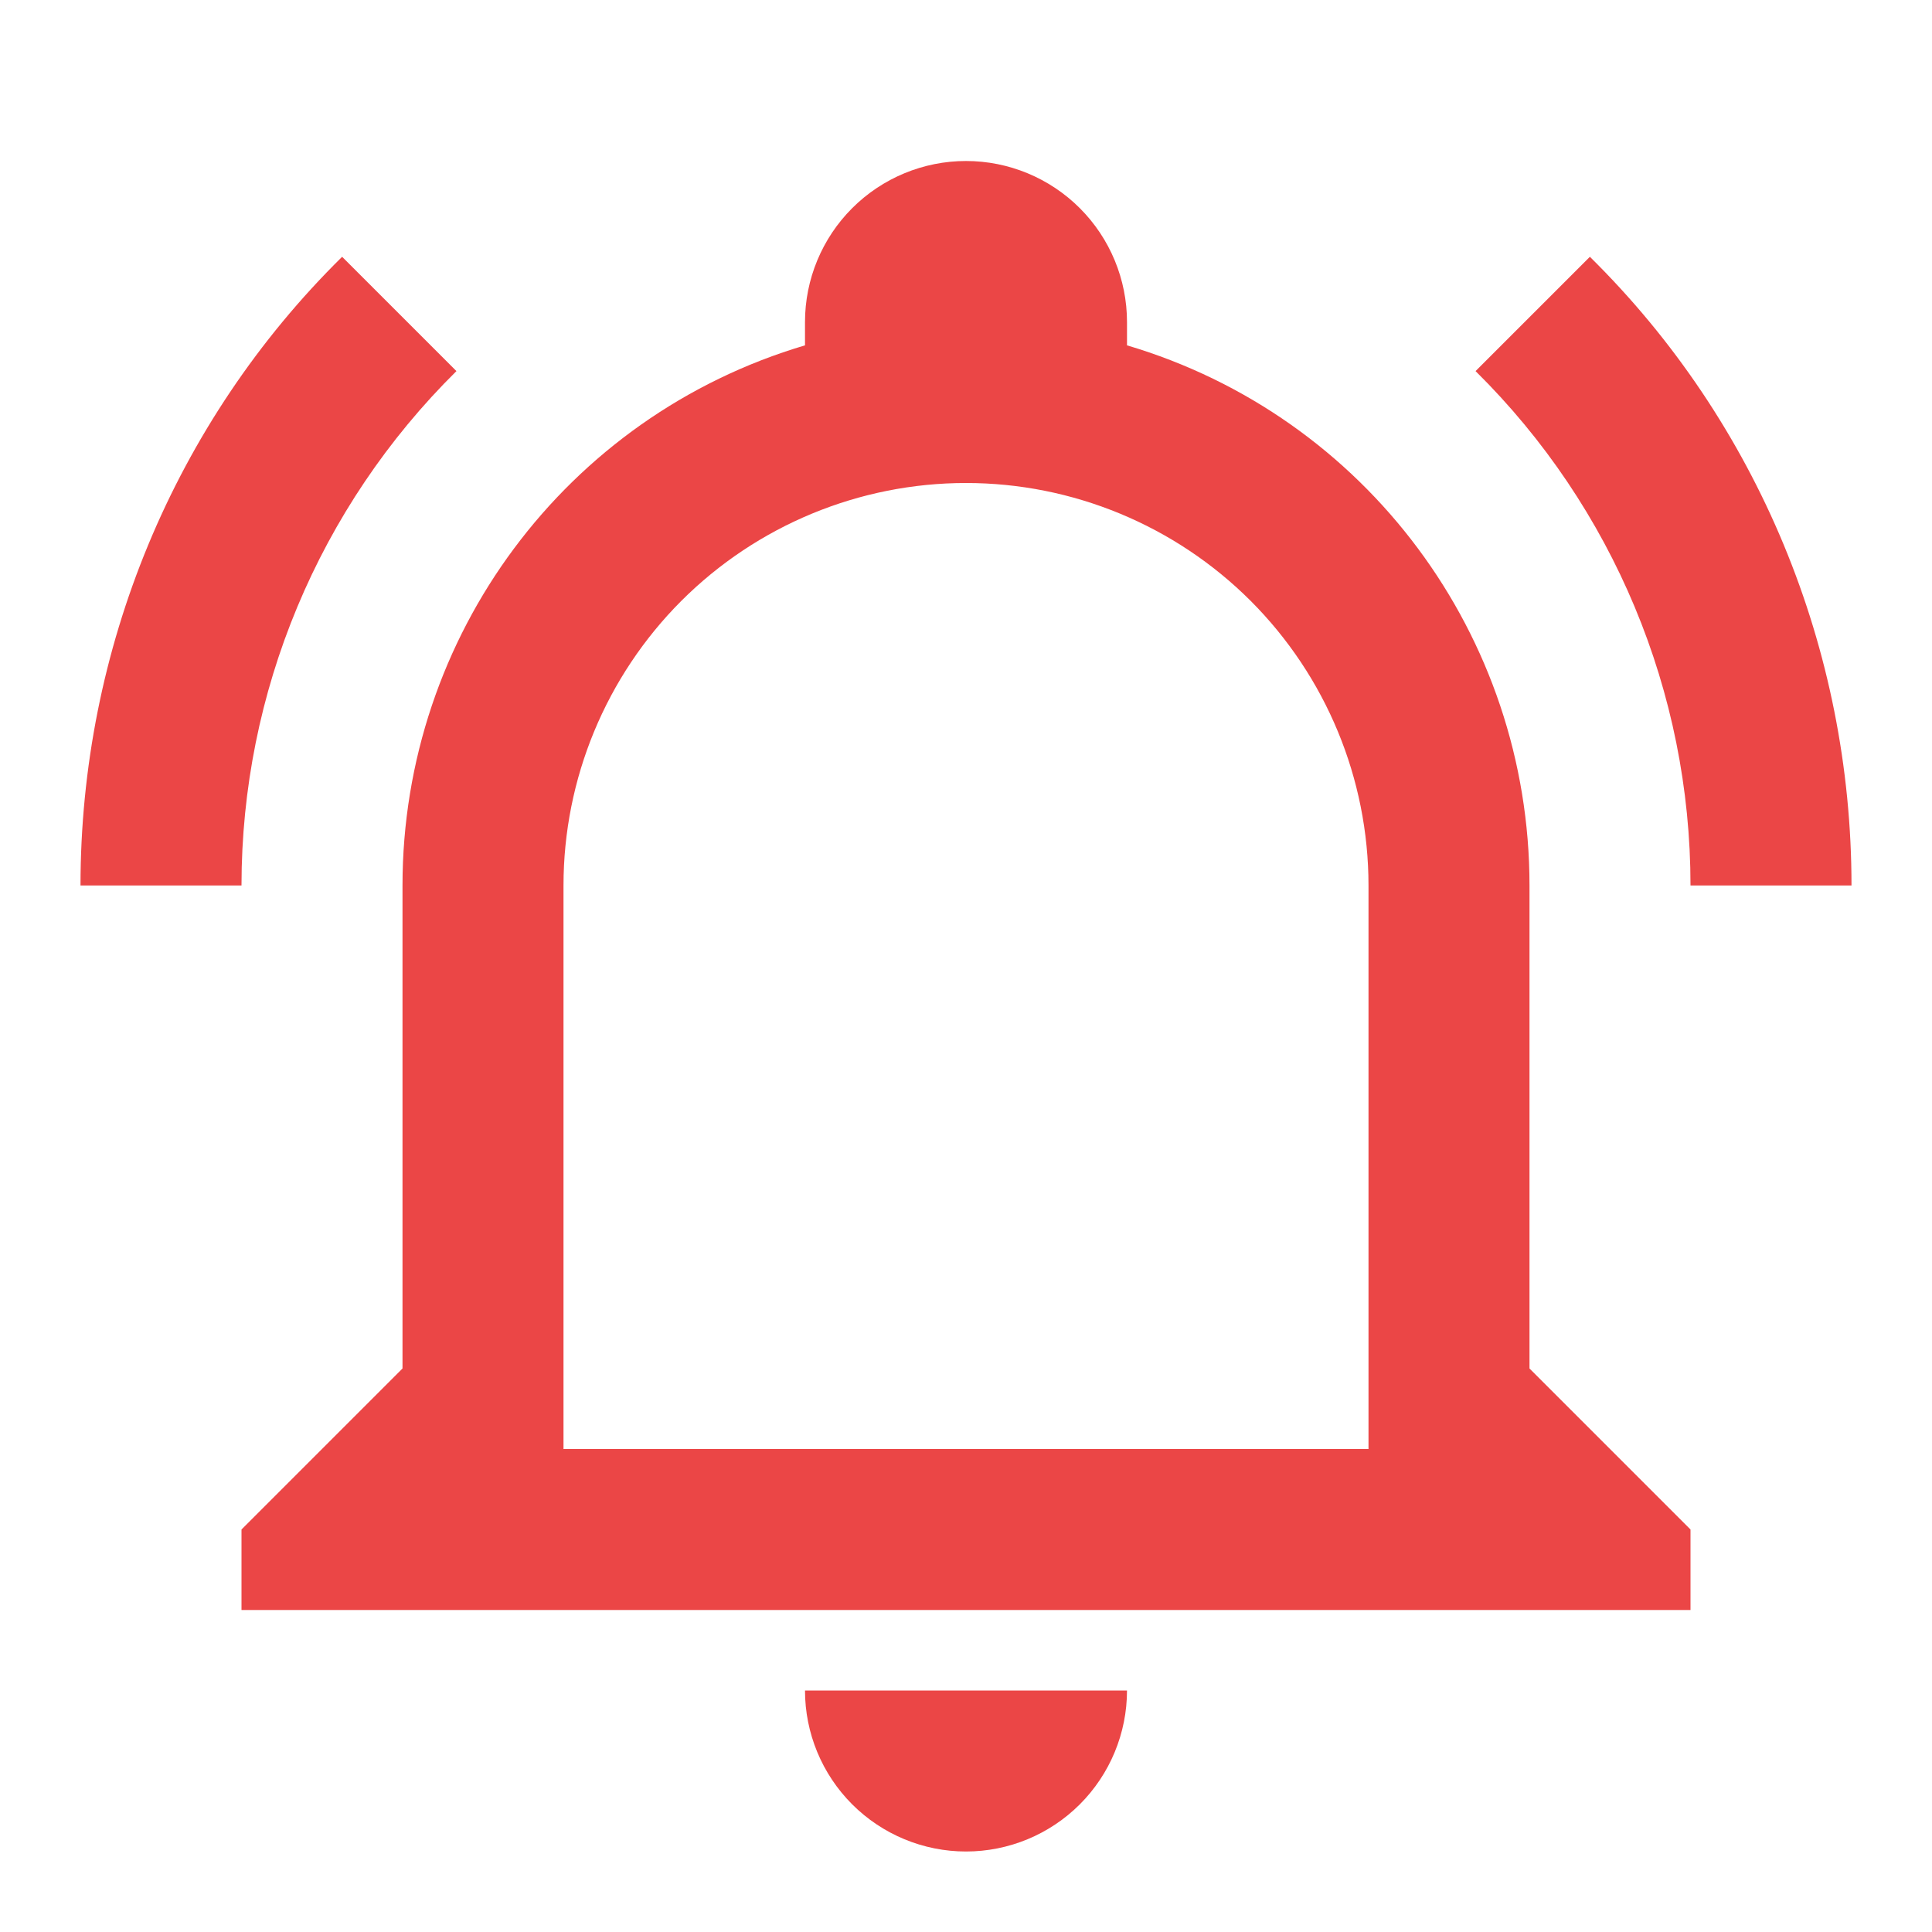 <svg width="24" height="24" viewBox="0 0 24 24" fill="none" xmlns="http://www.w3.org/2000/svg">
<path d="M10 21H14C14 21.53 13.789 22.039 13.414 22.414C13.039 22.789 12.53 23 12 23C11.47 23 10.961 22.789 10.586 22.414C10.211 22.039 10 21.53 10 21ZM21 19V20H3V19L5 17V11C5 7.9 7.03 5.17 10 4.29C10 4.19 10 4.1 10 4C10 3.47 10.211 2.961 10.586 2.586C10.961 2.211 11.47 2 12 2C12.53 2 13.039 2.211 13.414 2.586C13.789 2.961 14 3.47 14 4C14 4.1 14 4.19 14 4.29C16.97 5.17 19 7.9 19 11V17L21 19ZM17 11C17 9.674 16.473 8.402 15.536 7.464C14.598 6.527 13.326 6 12 6C10.674 6 9.402 6.527 8.464 7.464C7.527 8.402 7 9.674 7 11V18H17V11ZM19.75 3.19L18.33 4.61C20.04 6.3 21 8.6 21 11H23C23 8.07 21.84 5.25 19.75 3.19ZM1 11H3C3 8.6 3.96 6.3 5.67 4.61L4.25 3.19C2.16 5.25 1 8.07 1 11Z" fill="#eb4646"/>
</svg>
